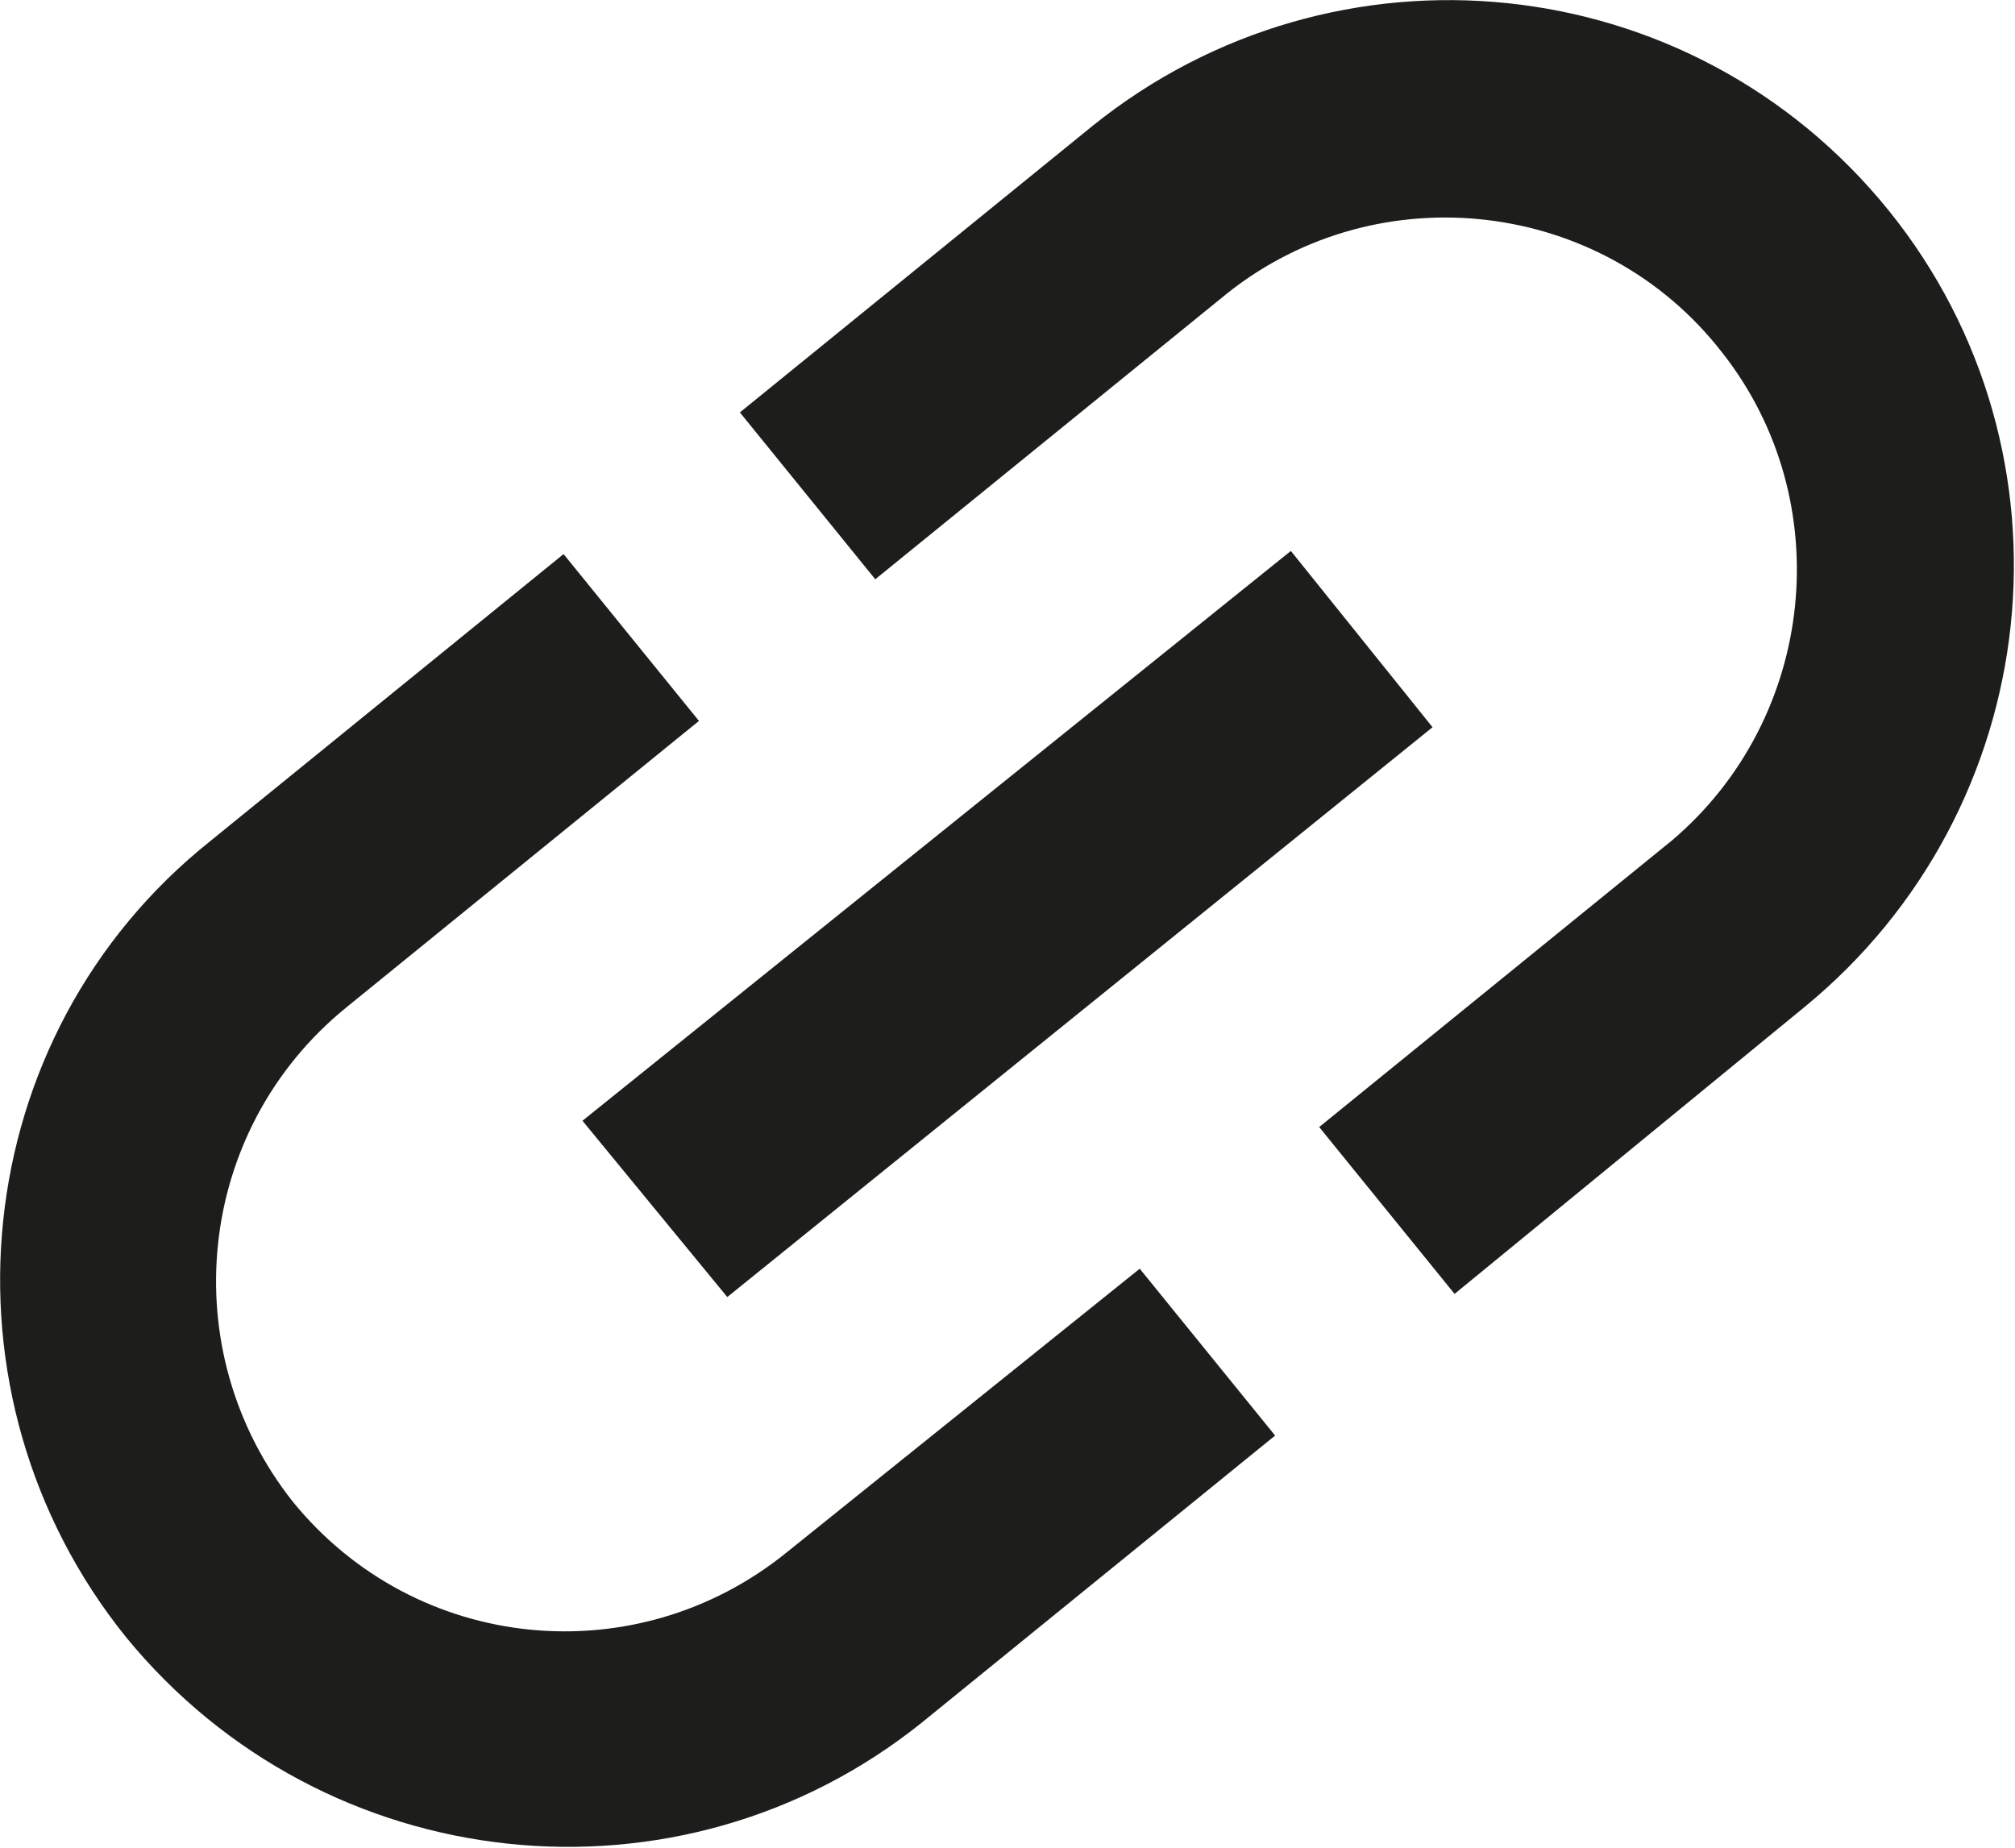<?xml version="1.0" encoding="utf-8"?>
<!-- Generator: Adobe Illustrator 26.0.2, SVG Export Plug-In . SVG Version: 6.00 Build 0)  -->
<svg version="1.1" id="Laag_1" xmlns="http://www.w3.org/2000/svg" xmlns:xlink="http://www.w3.org/1999/xlink" x="0px" y="0px"
	 viewBox="0 0 64 58.7" style="enable-background:new 0 0 64 58.7;" xml:space="preserve">
<style type="text/css">
	.st0{fill:#1D1D1B;}
</style>
<path id="ic_link_24px" class="st0" d="M9.3,47.7C5.5,42.9,6.2,35.9,11,32l11.2-9.1l-4.3-5.3L6.7,26.7C-1.1,32.9-2.2,44.3,4,52
	c6.3,7.7,17.6,8.9,25.3,2.7l11.2-9.1l-4.3-5.3l-11.2,9C20.2,53.2,13.2,52.5,9.3,47.7z M23.1,41.2l22.4-18.1L41,17.5L18.5,35.6
	L23.1,41.2z M34.7,4l-11.2,9.1l4.3,5.3L39,9.3c4.8-3.8,11.9-3,15.7,1.9c3.7,4.7,3,11.6-1.6,15.5l-11.2,9.1l4.3,5.3L57.3,32
	C65,25.7,66.2,14.4,60,6.7C53.7-1.1,42.4-2.2,34.7,4z"/>
</svg>
